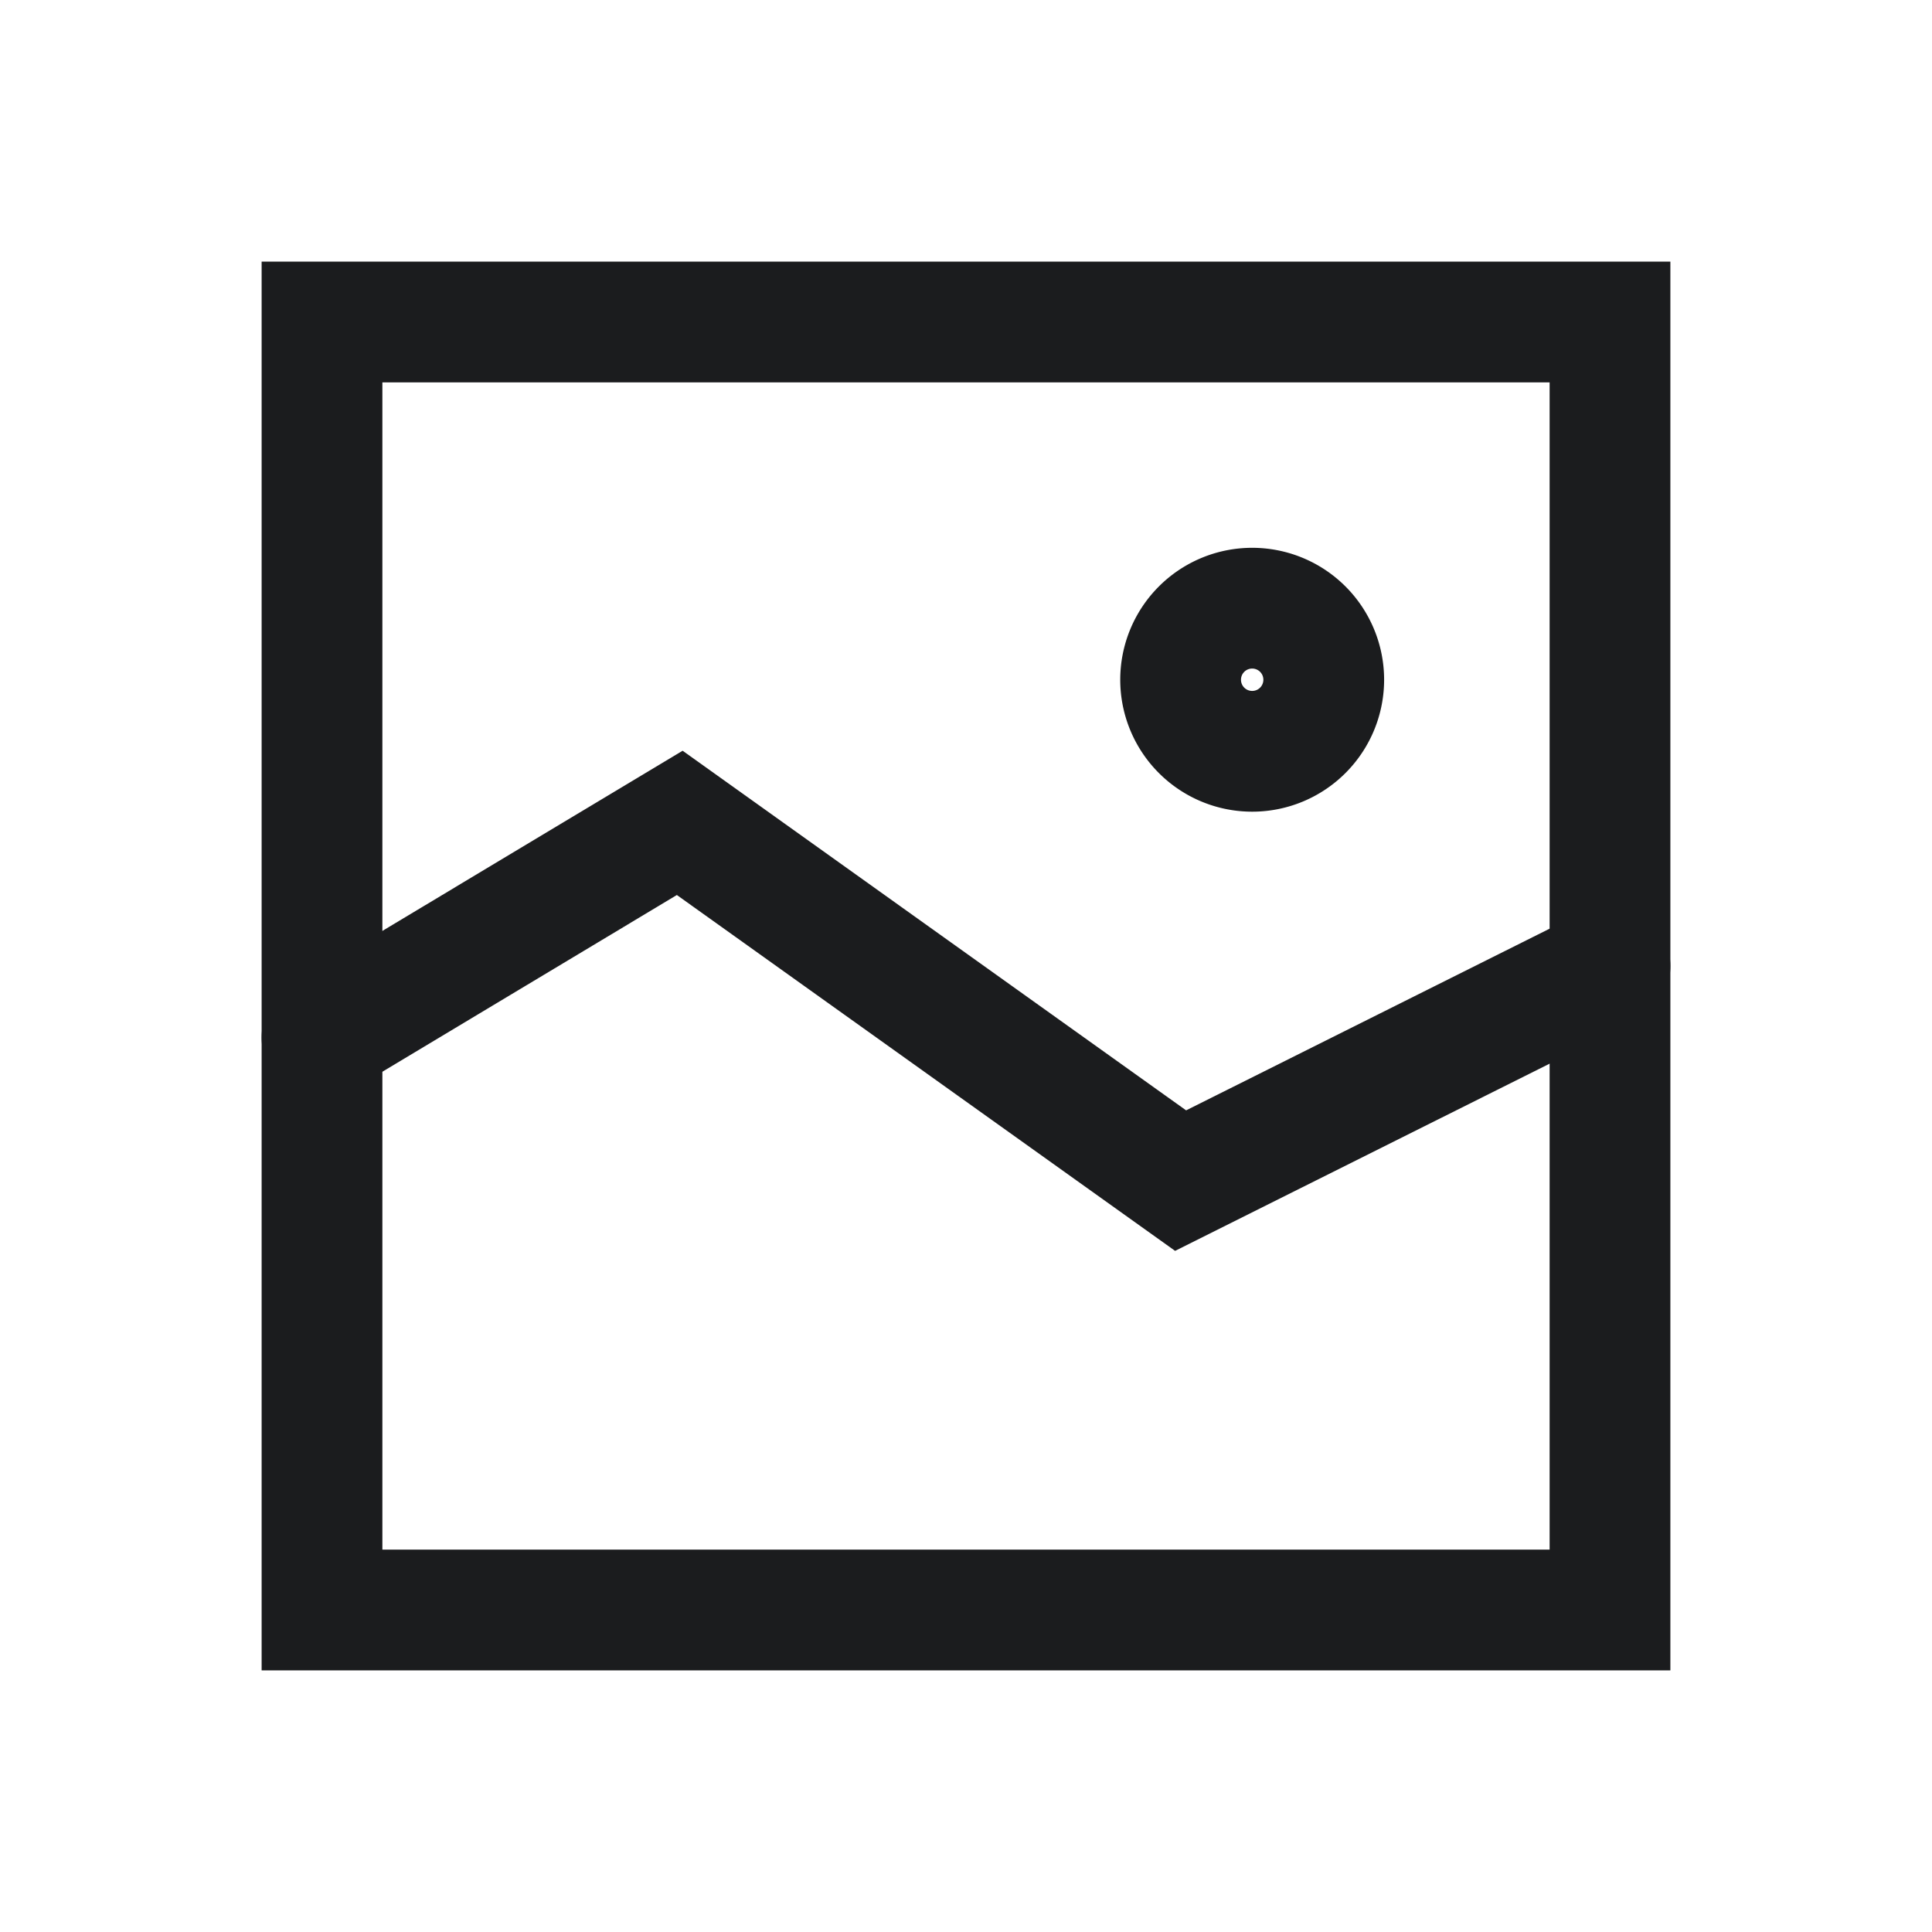 <svg id="gallery" xmlns="http://www.w3.org/2000/svg" width="24" height="24" viewBox="0 0 24 24">
  <defs>
    <style>
      .cls-1, .cls-2, .cls-3 {
        fill: none;
      }

      .cls-1, .cls-2 {
        stroke: #1b1c1e;
        stroke-linecap: round;
        stroke-width: 1.5px;
      }

      .cls-2 {
        stroke-linejoin: round;
      }
    </style>
  </defs>
  <g id="Raggruppa_2527" data-name="Raggruppa 2527" transform="translate(2824 -657)">
    <path id="Tracciato_1026" data-name="Tracciato 1026" class="cls-1" d="M19,3H3V19H19Z" transform="translate(-2823 658)"/>
    <path id="Tracciato_1028" data-name="Tracciato 1028" class="cls-1" d="M3,12.667,7.444,10l6.222,4.444L19,11.778" transform="translate(-2823 657.222)"/>
    <path id="Tracciato_1027" data-name="Tracciato 1027" class="cls-2" d="M15.889,8.778A.889.889,0,1,0,15,7.889.889.889,0,0,0,15.889,8.778Z" transform="translate(-2824.334 657.555)"/>
  </g>
  <rect id="Rettangolo_1317" data-name="Rettangolo 1317" class="cls-3" width="24" height="24"/>
</svg>
